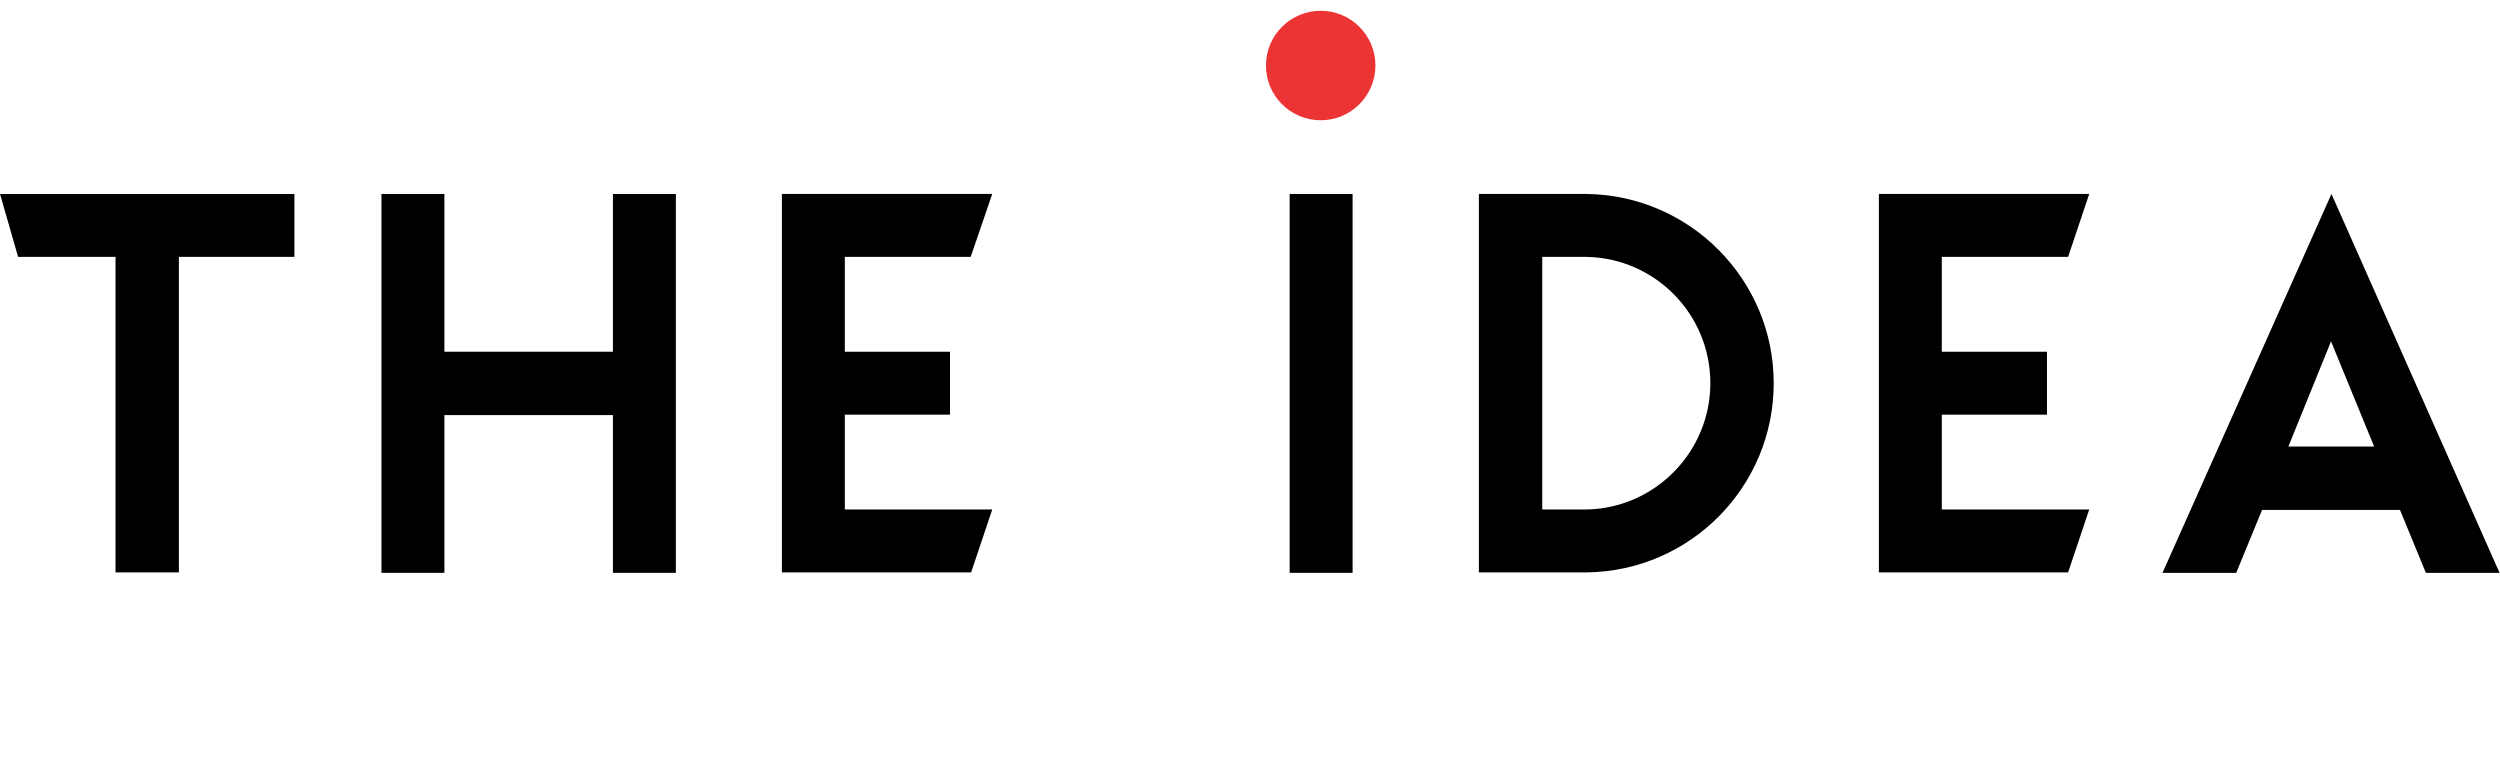 <svg width="580" height="180" xmlns="http://www.w3.org/2000/svg">

 <g>
  <title>background</title>
  <rect fill="none" id="canvas_background" height="182" width="582" y="-1" x="-1"/>
 </g>
 <g>
  <title>Layer 1</title>
  <g id="svg_1">
   <g id="svg_2">
    <g id="svg_3">
     <path id="svg_4" d="m68.3,59.6l-26.8,0l0,73.2l-14.7,0l0,-73.2l-22.6,0l-4.2,-14.6l68.3,0l0,14.6z"/>
     <path id="svg_5" d="m88.5,45l14.6,0l0,36.6l39.1,0l0,-36.6l14.6,0l0,87.9l-14.6,0l0,-36.6l-39.1,0l0,36.6l-14.6,0l0,-87.9z"/>
     <path id="svg_6" d="m225.2,59.6l-29.2,0l0,22l24.4,0l0,14.6l-24.4,0l0,22l34.2,0l-4.9,14.6l-43.9,0l0,-87.8l48.8,0l-5,14.6z"/>
    </g>
   </g>
   <g id="svg_7">
    <g id="svg_8">
     <path id="svg_9" d="m313.8,45l0,87.9l-14.6,0l0,-87.9l14.6,0z"/>
     <path id="svg_10" d="m368.1,45c24,0.3 43.4,19.9 43.4,43.9c0,24 -19.3,43.6 -43.4,43.9l-25,0l0,-87.8l25,0zm0,14.6l-10.3,0l0,58.6l10.3,0c15.9,-0.3 28.7,-13.4 28.7,-29.3c0,-16 -12.8,-29 -28.7,-29.3z"/>
     <path id="svg_11" d="m479.8,59.6l-29.3,0l0,22l24.4,0l0,14.6l-24.4,0l0,22l34.2,0l-4.9,14.6l-43.9,0l0,-87.8l48.8,0l-4.9,14.6z"/>
     <path id="svg_12" d="m579.9,132.9l-17.1,0l-6,-14.6l-32,0l-6,14.6l-17.1,0l39.2,-87.9l39,87.9zm-49,-29.3l19.9,0l-10,-24.4l-9.9,24.4z"/>
    </g>
   </g>
   <circle fill="#ed3434" id="svg_14" r="12.7" cy="15.2" cx="306.4"/>
  </g>
 </g>
</svg>
